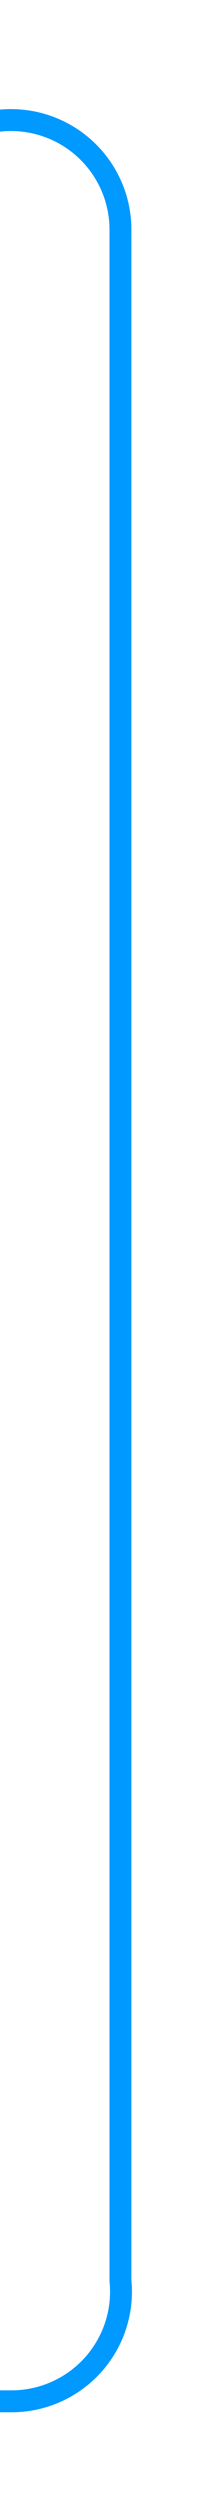 ﻿<?xml version="1.0" encoding="utf-8"?>
<svg version="1.1" xmlns:xlink="http://www.w3.org/1999/xlink" width="10px" height="114px" preserveAspectRatio="xMidYMin meet" viewBox="586 17  8 114" xmlns="http://www.w3.org/2000/svg">
  <path d="M 551 22.5  L 585 22.5  A 5 5 0 0 1 590.5 27.5 L 590.5 121  A 5 5 0 0 1 585.5 126.5 L 580 126.5  " stroke-width="1" stroke="#0099ff" fill="none" />
  <path d="M 553 19.5  A 3 3 0 0 0 550 22.5 A 3 3 0 0 0 553 25.5 A 3 3 0 0 0 556 22.5 A 3 3 0 0 0 553 19.5 Z M 581 132  L 581 121  L 580 121  L 580 132  L 581 132  Z " fill-rule="nonzero" fill="#0099ff" stroke="none" />
</svg>